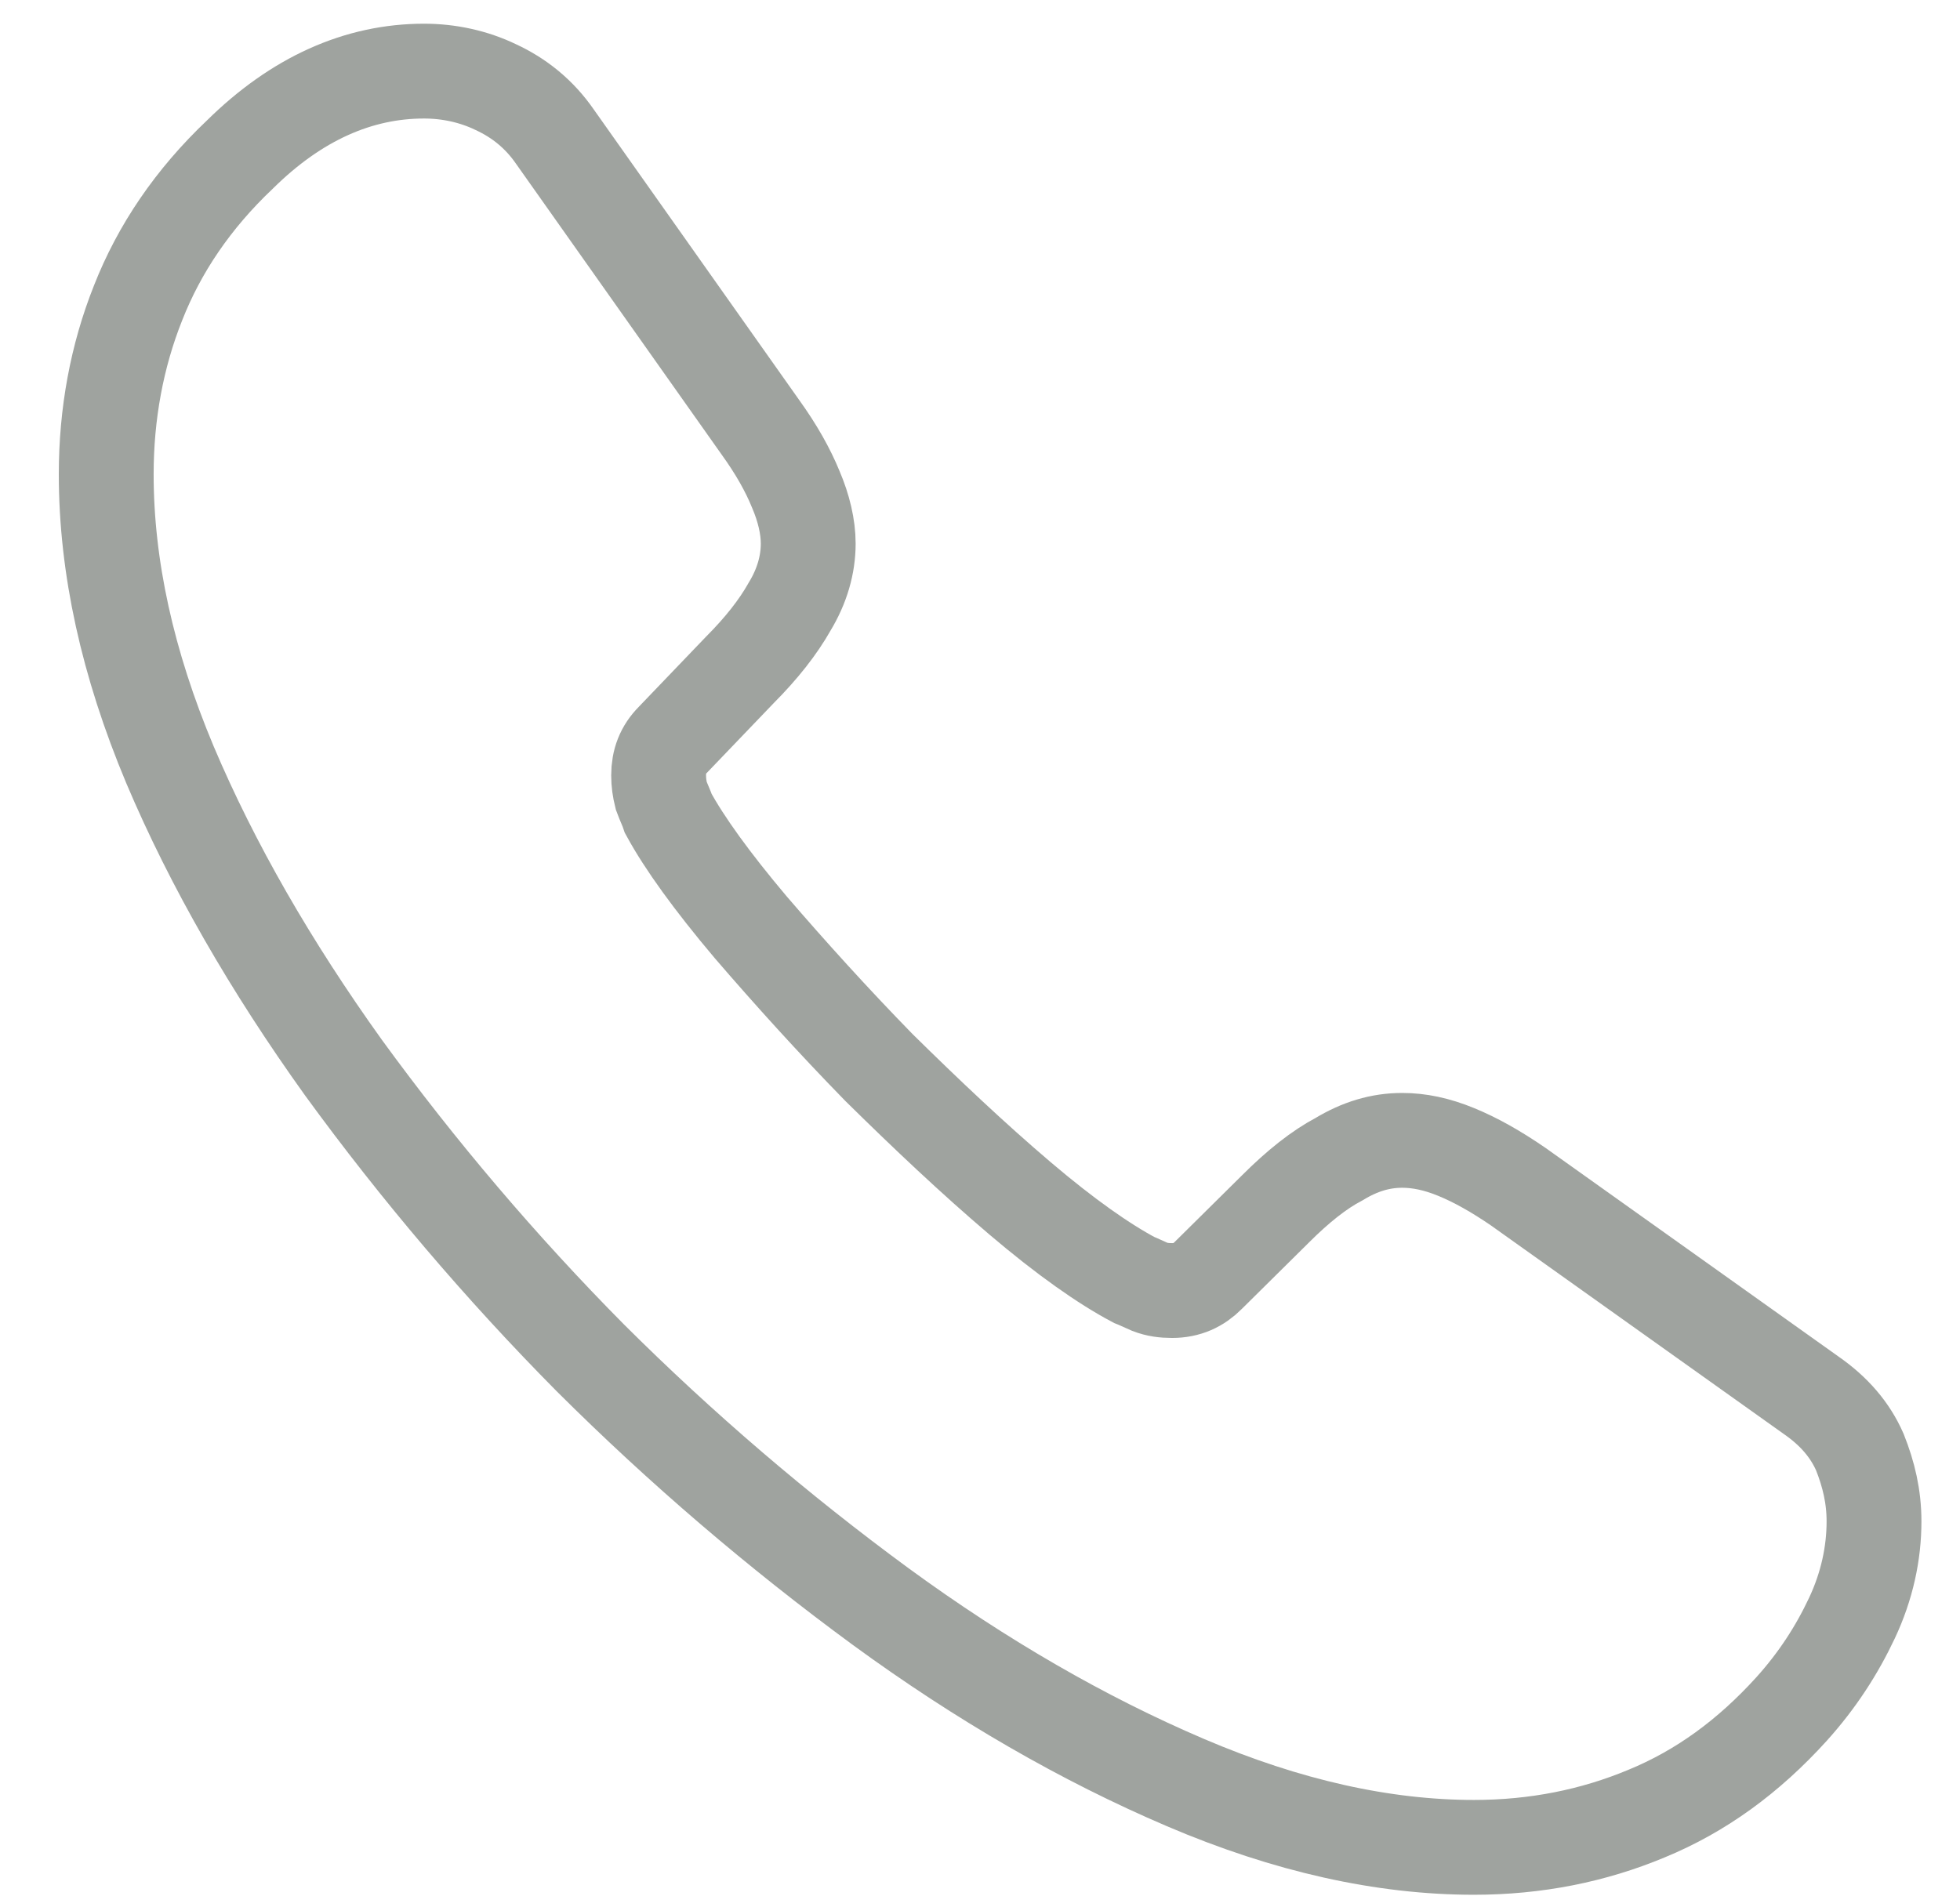 <svg width="31" height="30" viewBox="0 0 31 30" fill="none" xmlns="http://www.w3.org/2000/svg">
<path d="M29.64 24.069C29.64 24.575 29.528 25.096 29.29 25.601C29.052 26.107 28.744 26.584 28.338 27.035C27.652 27.793 26.896 28.341 26.042 28.692C25.202 29.043 24.292 29.226 23.312 29.226C21.884 29.226 20.358 28.889 18.747 28.2C17.137 27.512 15.527 26.584 13.931 25.418C12.304 24.224 10.769 22.909 9.339 21.484C7.923 20.054 6.617 18.518 5.432 16.89C4.284 15.288 3.36 13.686 2.688 12.098C2.016 10.496 1.68 8.965 1.68 7.503C1.68 6.549 1.848 5.635 2.184 4.792C2.52 3.936 3.052 3.148 3.794 2.445C4.69 1.56 5.67 1.125 6.707 1.125C7.099 1.125 7.491 1.209 7.841 1.378C8.205 1.546 8.527 1.799 8.779 2.165L12.027 6.76C12.279 7.11 12.461 7.434 12.587 7.743C12.713 8.038 12.783 8.333 12.783 8.599C12.783 8.936 12.685 9.274 12.489 9.597C12.307 9.921 12.041 10.258 11.705 10.595L10.641 11.705C10.487 11.86 10.417 12.042 10.417 12.266C10.417 12.379 10.431 12.477 10.459 12.59C10.501 12.703 10.543 12.787 10.571 12.872C10.823 13.335 11.257 13.939 11.873 14.669C12.503 15.401 13.175 16.144 13.903 16.89C14.659 17.635 15.387 18.323 16.129 18.955C16.857 19.574 17.459 19.995 17.935 20.248C18.005 20.275 18.089 20.317 18.187 20.359C18.299 20.402 18.411 20.417 18.537 20.417C18.775 20.417 18.957 20.332 19.111 20.177L20.175 19.124C20.526 18.773 20.861 18.505 21.183 18.336C21.506 18.141 21.828 18.041 22.178 18.041C22.444 18.041 22.724 18.098 23.032 18.225C23.34 18.351 23.662 18.533 24.012 18.773L28.646 22.074C29.01 22.327 29.262 22.622 29.416 22.973C29.556 23.325 29.64 23.676 29.64 24.069Z" stroke="#9FA39F" stroke-width="1.5" stroke-miterlimit="10"/>
</svg>
